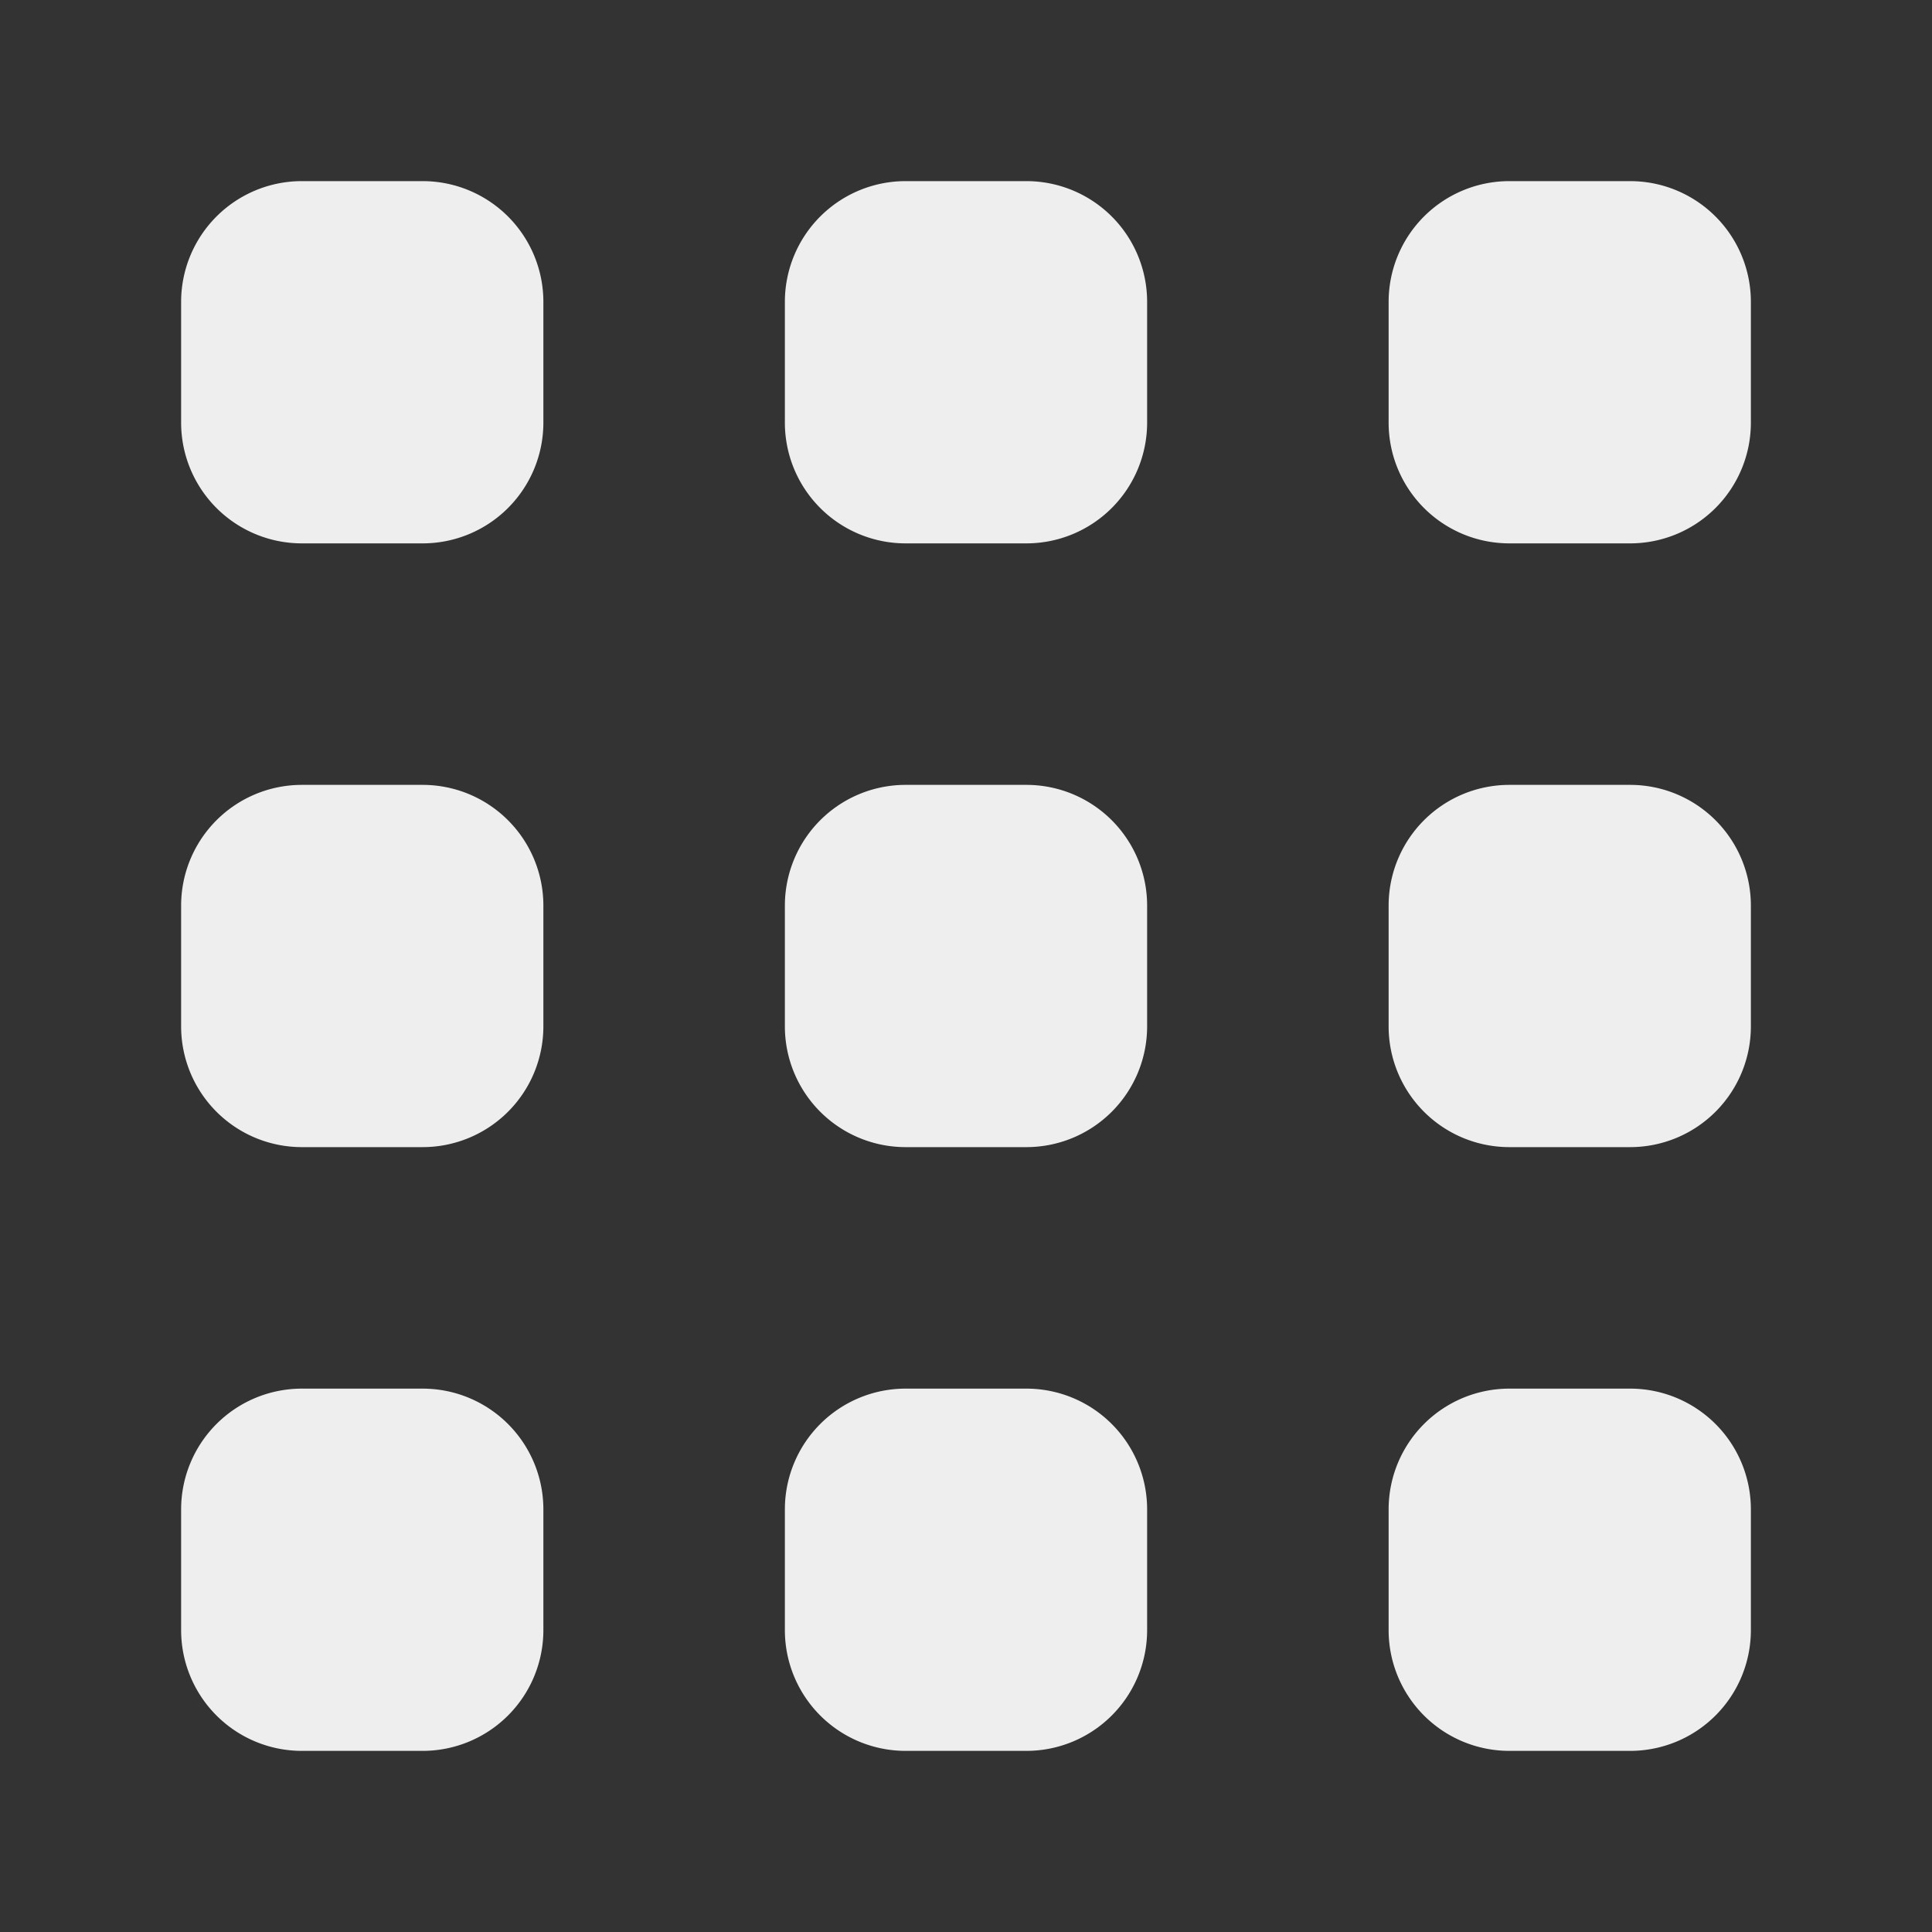 <svg xmlns="http://www.w3.org/2000/svg" width="32" height="32" viewBox="0 0 32 32"><rect x="0" y="0" width="32" height="32" fill="#333333" stroke="none"/><title>index</title><path d="M3,7V5A2,2,0,0,1,5,3H7A2,2,0,0,1,9,5V7A2,2,0,0,1,7,9H5A2,2,0,0,1,3,7ZM15,9h2a2,2,0,0,0,2-2V5a2,2,0,0,0-2-2H15a2,2,0,0,0-2,2V7A2,2,0,0,0,15,9ZM25,9h2a2,2,0,0,0,2-2V5a2,2,0,0,0-2-2H25a2,2,0,0,0-2,2V7A2,2,0,0,0,25,9ZM5,19H7a2,2,0,0,0,2-2V15a2,2,0,0,0-2-2H5a2,2,0,0,0-2,2v2A2,2,0,0,0,5,19Zm10,0h2a2,2,0,0,0,2-2V15a2,2,0,0,0-2-2H15a2,2,0,0,0-2,2v2A2,2,0,0,0,15,19Zm10,0h2a2,2,0,0,0,2-2V15a2,2,0,0,0-2-2H25a2,2,0,0,0-2,2v2A2,2,0,0,0,25,19ZM5,29H7a2,2,0,0,0,2-2V25a2,2,0,0,0-2-2H5a2,2,0,0,0-2,2v2A2,2,0,0,0,5,29Zm10,0h2a2,2,0,0,0,2-2V25a2,2,0,0,0-2-2H15a2,2,0,0,0-2,2v2A2,2,0,0,0,15,29Zm10,0h2a2,2,0,0,0,2-2V25a2,2,0,0,0-2-2H25a2,2,0,0,0-2,2v2A2,2,0,0,0,25,29Z" fill="#eee"/></svg>